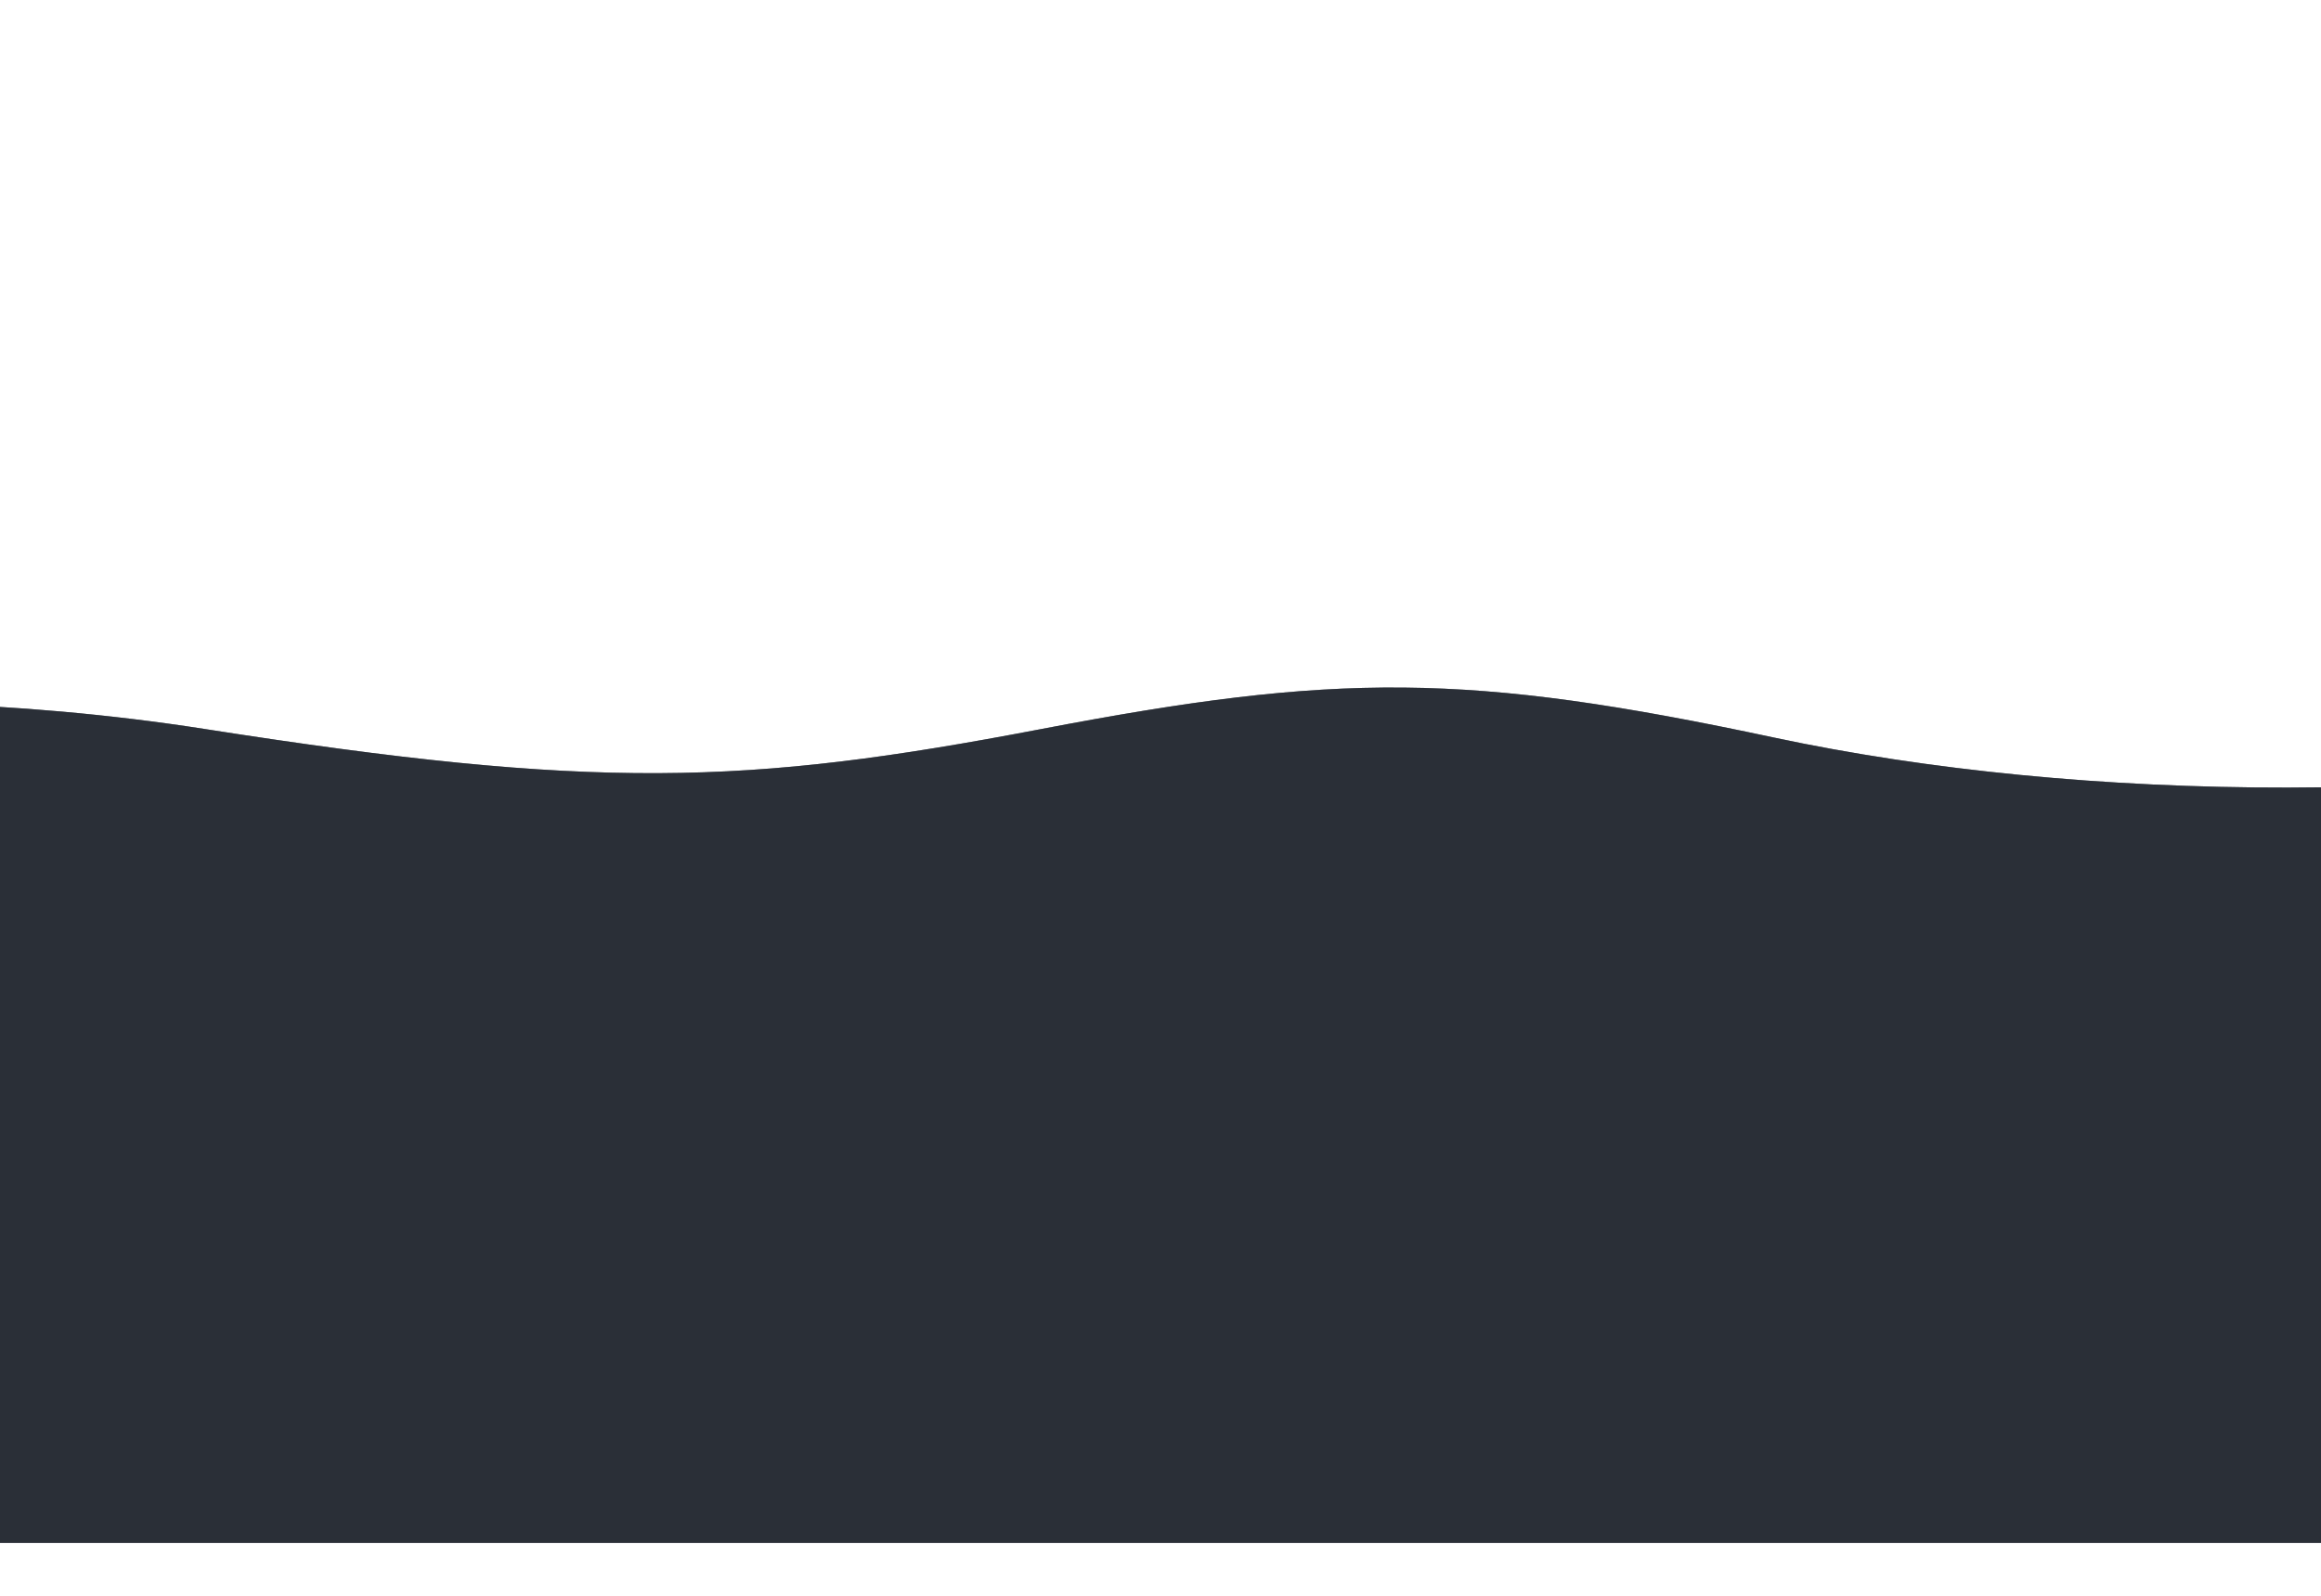 <svg version="1.1" xmlns="http://www.w3.org/2000/svg" xmlns:xlink="http://www.w3.org/1999/xlink" x="0px" y="0px" width="200%" height="100%" viewBox="0 0 1600 1100">
  <defs>
    <path id="wave" fill="#111720" d="M-363.852,502.589c0,0,236.988-41.997,505.475,0 s371.981,38.998,575.971,0s293.985-39.278,505.474,5.859s493.475,48.368,716.963-4.995v560.106H-363.852V502.589z"/>
  </defs>
  <g>
    <use xlink:href="#wave" opacity=".3">
      <animateTransform attributeName="transform" attributeType="XML" type="translate" dur="8s" calcMode="spline" values="270 230; -334 180; 270 230" keyTimes="0; .5; 1" keySplines="0.42, 0, 0.58, 1.0;0.42, 0, 0.58, 1.0" repeatCount="indefinite"/>
    </use>
    <use xlink:href="#wave" opacity=".5">
      <animateTransform attributeName="transform" attributeType="XML" type="translate" dur="6s" calcMode="spline" values="-270 230;243 220;-270 230" keyTimes="0; .6; 1" keySplines="0.42, 0, 0.58, 1.0;0.42, 0, 0.58, 1.0" repeatCount="indefinite"/>
    </use>
    <use xlink:href="#wave" opacity=".7">
      <animateTransform attributeName="transform" attributeType="XML" type="translate" dur="5s" calcMode="spline" values="0 230;-140 200;0 230" keyTimes="0; .4; 1" keySplines="0.42, 0, 0.58, 1.0;0.42, 0, 0.58, 1.0" repeatCount="indefinite"/>
    </use>
  </g>
</svg>
